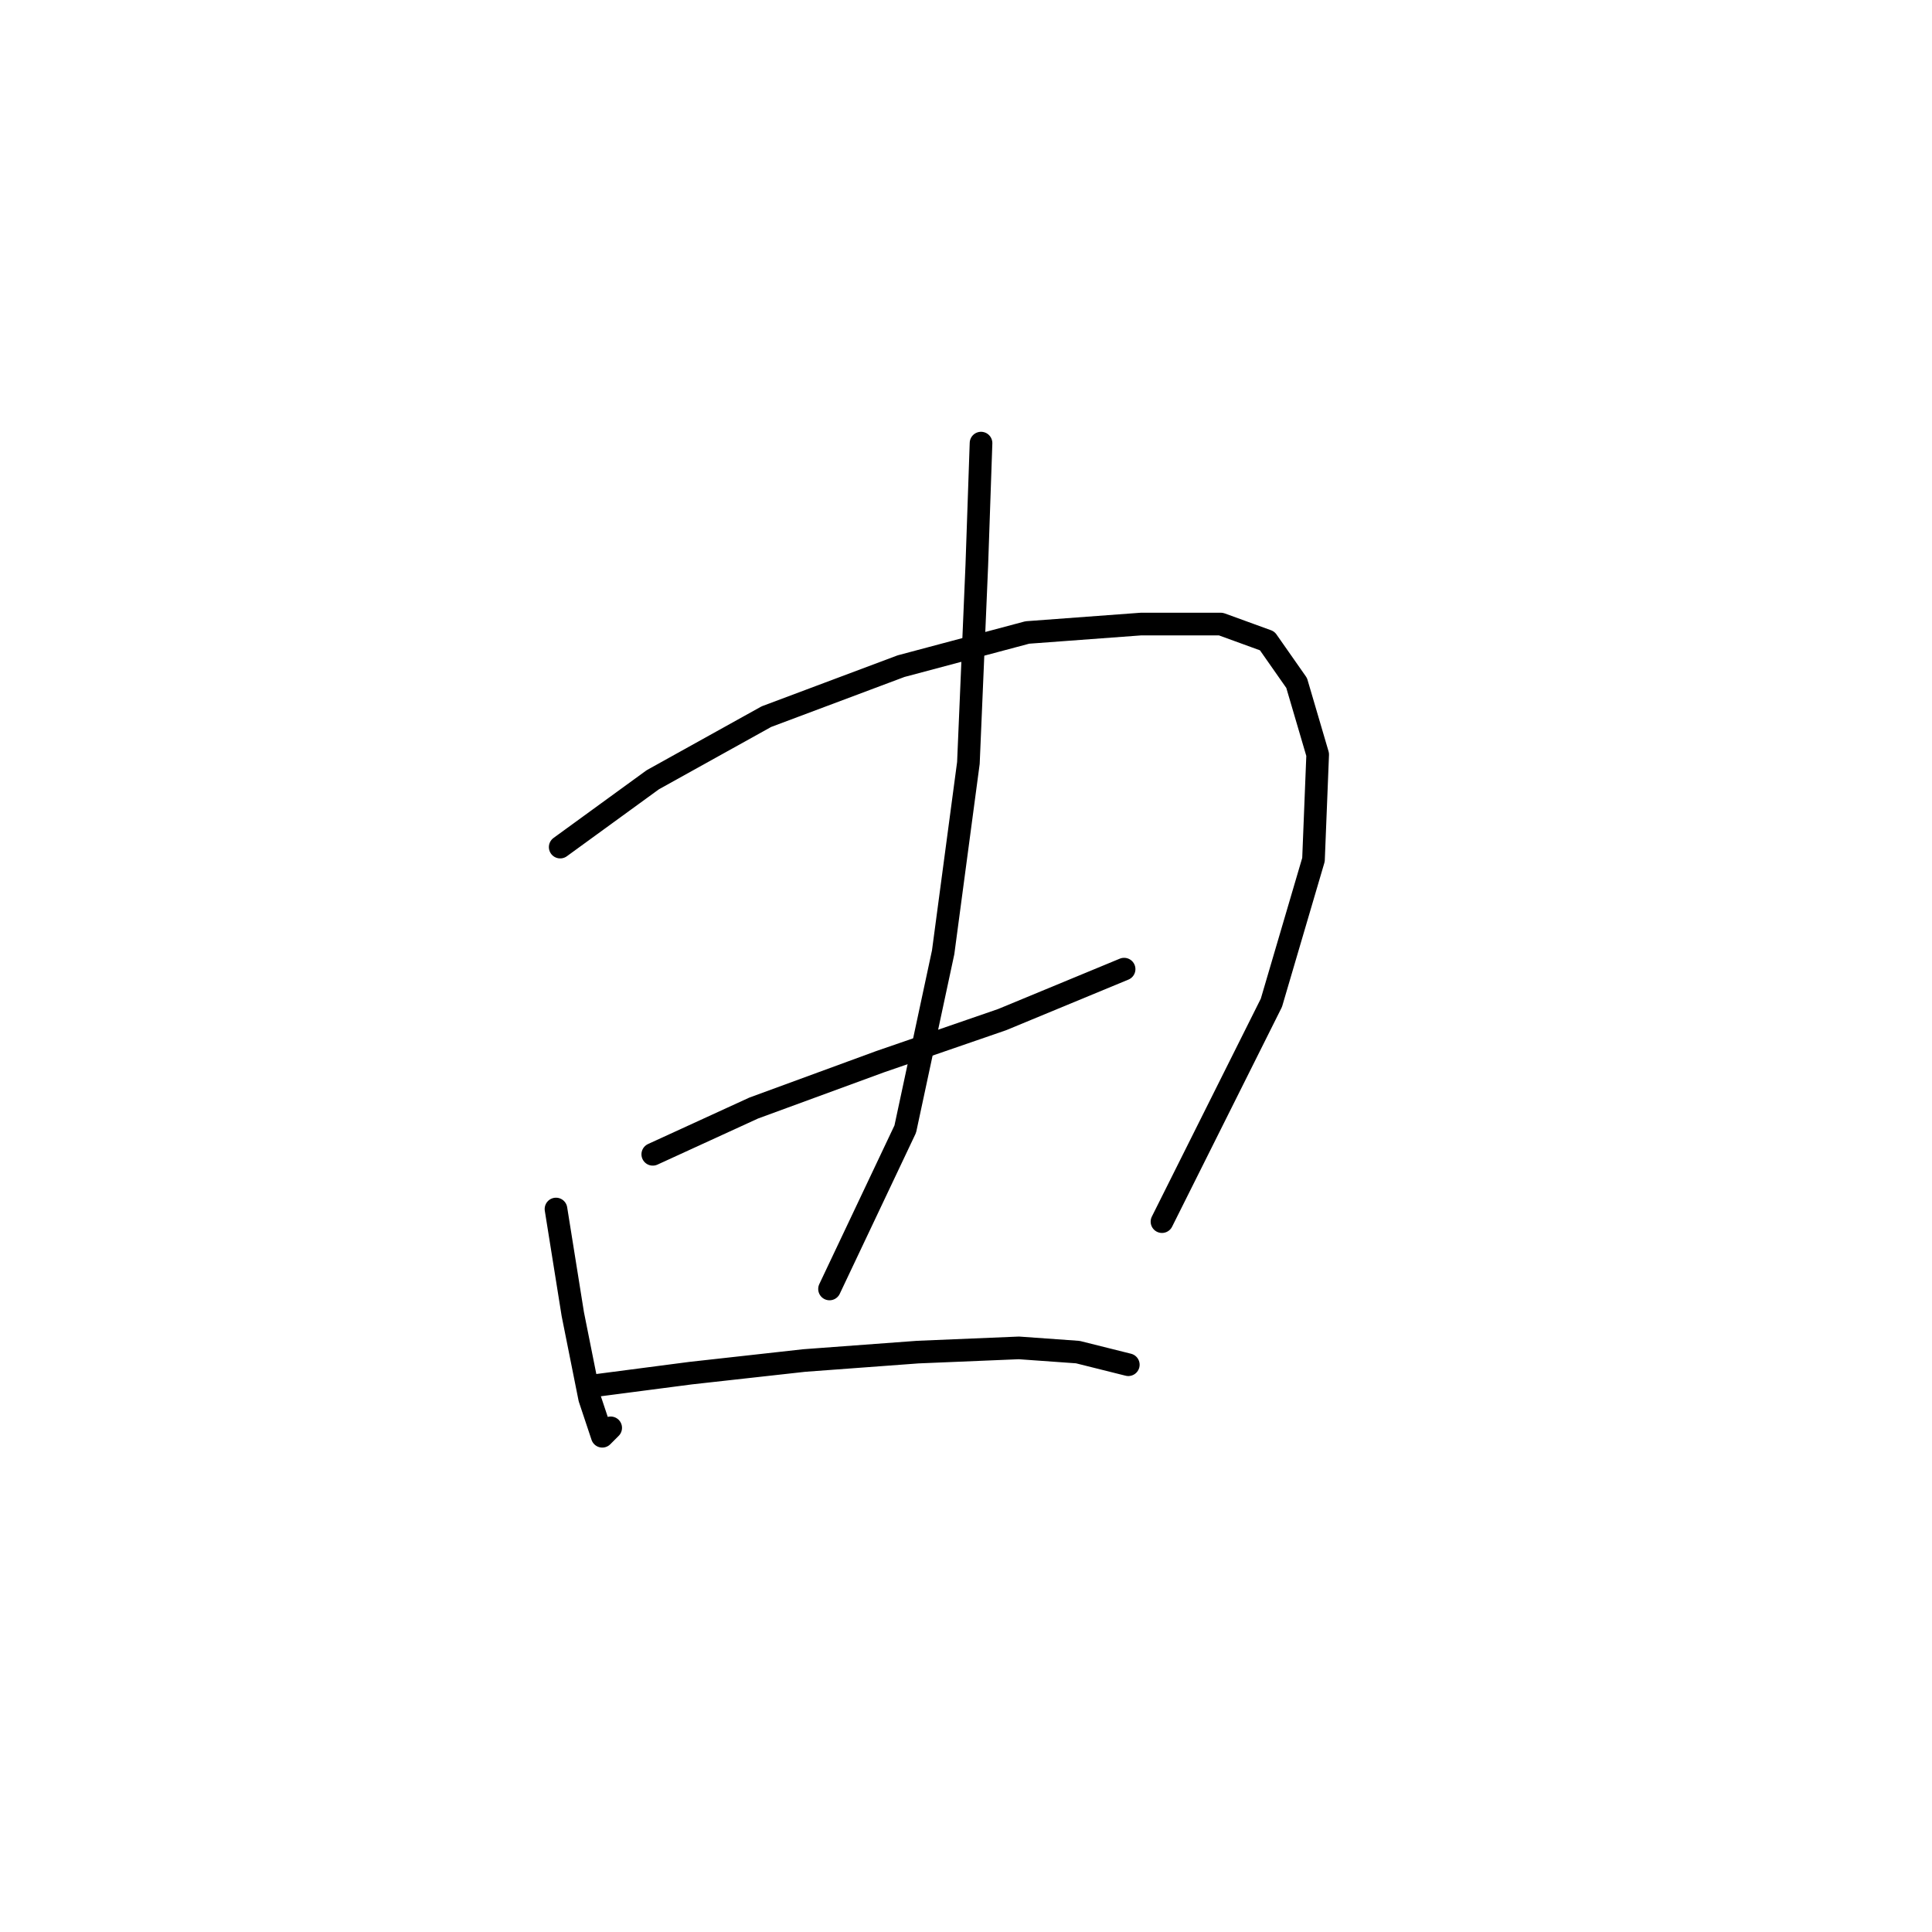 <?xml version="1.0" standalone="no"?>
    <svg width="256" height="256" xmlns="http://www.w3.org/2000/svg" version="1.1">
    <polyline stroke="black" stroke-width="3" stroke-linecap="round" fill="transparent" stroke-linejoin="round" points="73.671 160.201 75.901 174.141 78.132 185.294 79.805 190.312 80.92 189.197 80.92 189.197 " />
        <polyline stroke="black" stroke-width="3" stroke-linecap="round" fill="transparent" stroke-linejoin="round" points="74.229 112.245 86.496 103.323 101.552 94.959 119.396 88.268 136.124 83.807 151.18 82.691 161.775 82.691 167.909 84.922 171.812 90.498 174.6 99.978 174.043 113.918 168.466 132.877 153.968 161.873 153.968 161.873 " />
        <polyline stroke="black" stroke-width="3" stroke-linecap="round" fill="transparent" stroke-linejoin="round" points="86.496 152.952 99.879 146.818 116.608 140.684 132.779 135.108 148.95 128.416 148.95 128.416 " />
        <polyline stroke="black" stroke-width="3" stroke-linecap="round" fill="transparent" stroke-linejoin="round" points="129.991 58.714 129.433 74.885 128.318 101.093 124.972 126.186 119.953 149.606 109.916 170.795 109.916 170.795 " />
        <polyline stroke="black" stroke-width="3" stroke-linecap="round" fill="transparent" stroke-linejoin="round" points="78.689 183.621 91.515 181.948 106.57 180.275 121.626 179.16 135.009 178.602 142.816 179.16 149.507 180.833 149.507 180.833 " />
        </svg>